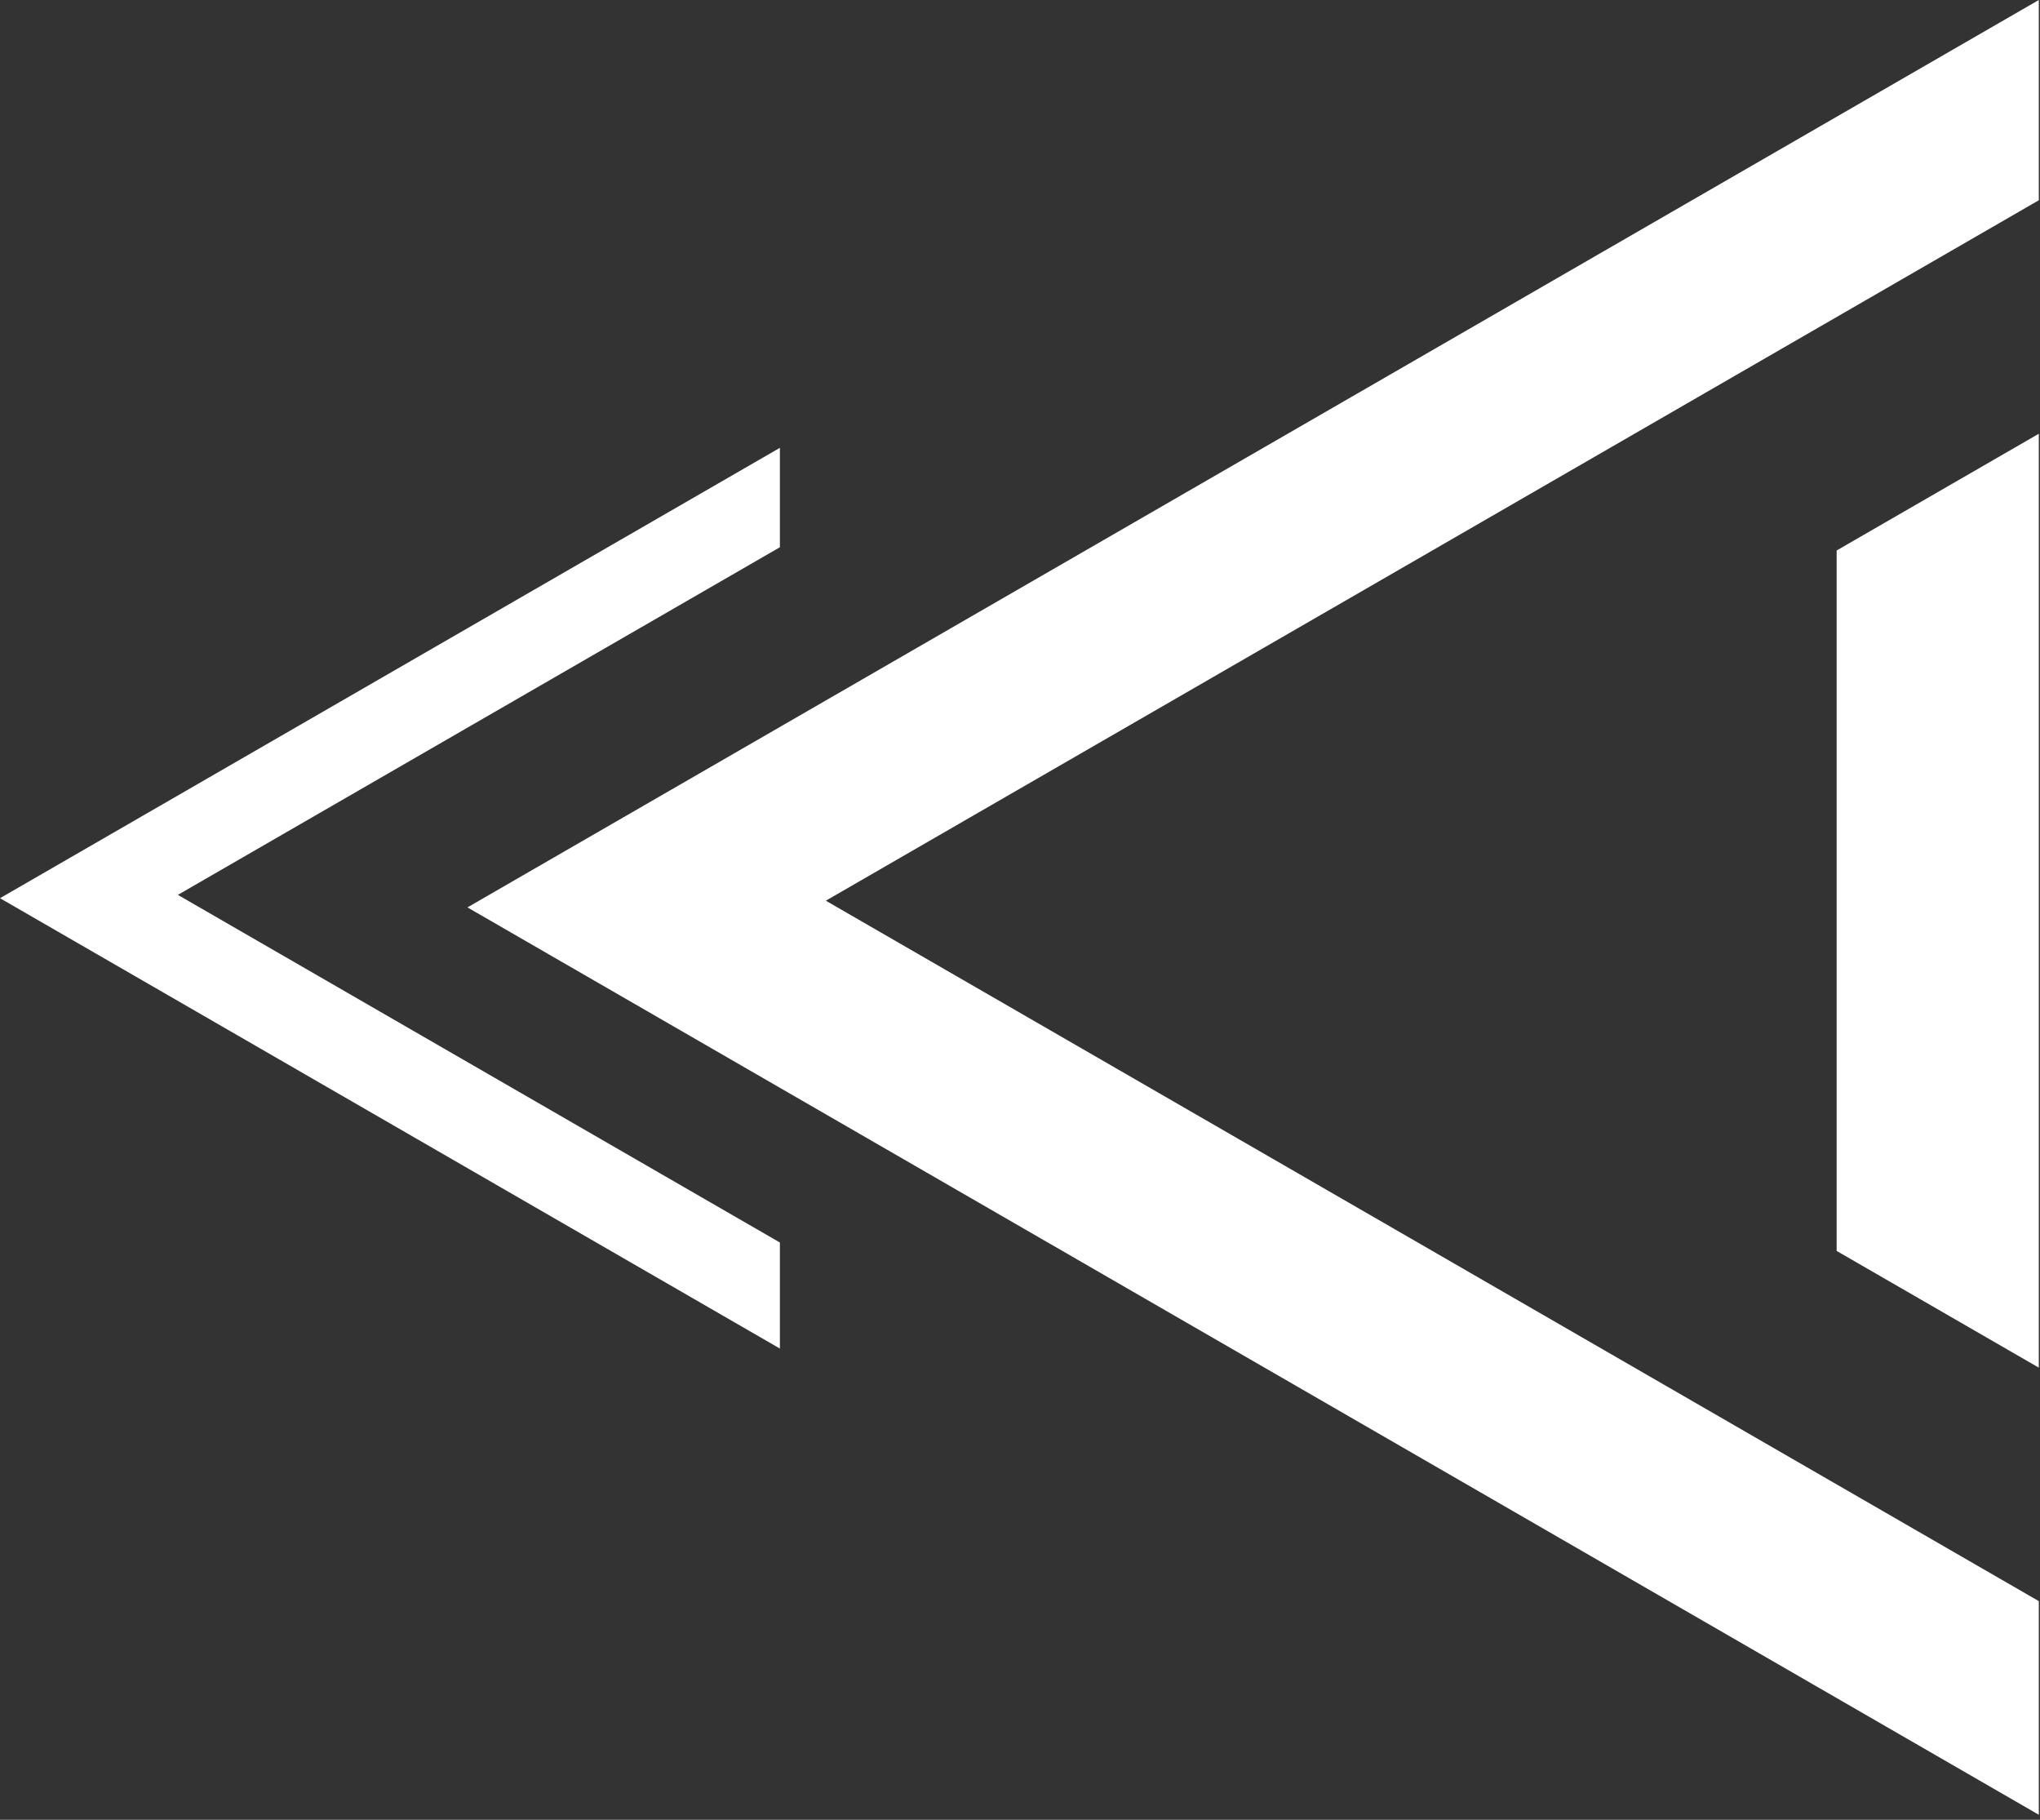<svg width="111" height="99" viewBox="0 0 111 99" fill="none" xmlns="http://www.w3.org/2000/svg">
<rect x="0" y="0" width="111" height="99" fill="#333333" stroke="none"/>
<path fill-rule="evenodd" clip-rule="evenodd" d="M36.435 55.714L25.435 49.364L36.435 43.013L99.935 6.351L110.935 2.67803e-05L110.935 10.895L55.935 42.649L44.935 49L55.935 55.351L110.935 87.105L110.935 98.727L99.935 92.376L36.435 55.714ZM110.935 23.597L110.935 74.403L99.935 68.053L99.935 29.948L110.935 23.597Z" fill="white"/>
<path fill-rule="evenodd" clip-rule="evenodd" d="M11 55.214L-5.38748e-05 48.864L11 42.513L31.435 30.714L42.435 24.363L42.435 29.771L41.113 30.534L20.678 42.332L9.678 48.683L20.678 55.034L41.113 66.832L42.435 67.595L42.435 73.364L31.435 67.013L11 55.214ZM41.113 54.131L31.678 48.683L41.113 43.236L41.113 54.131Z" fill="white"/>
</svg>
